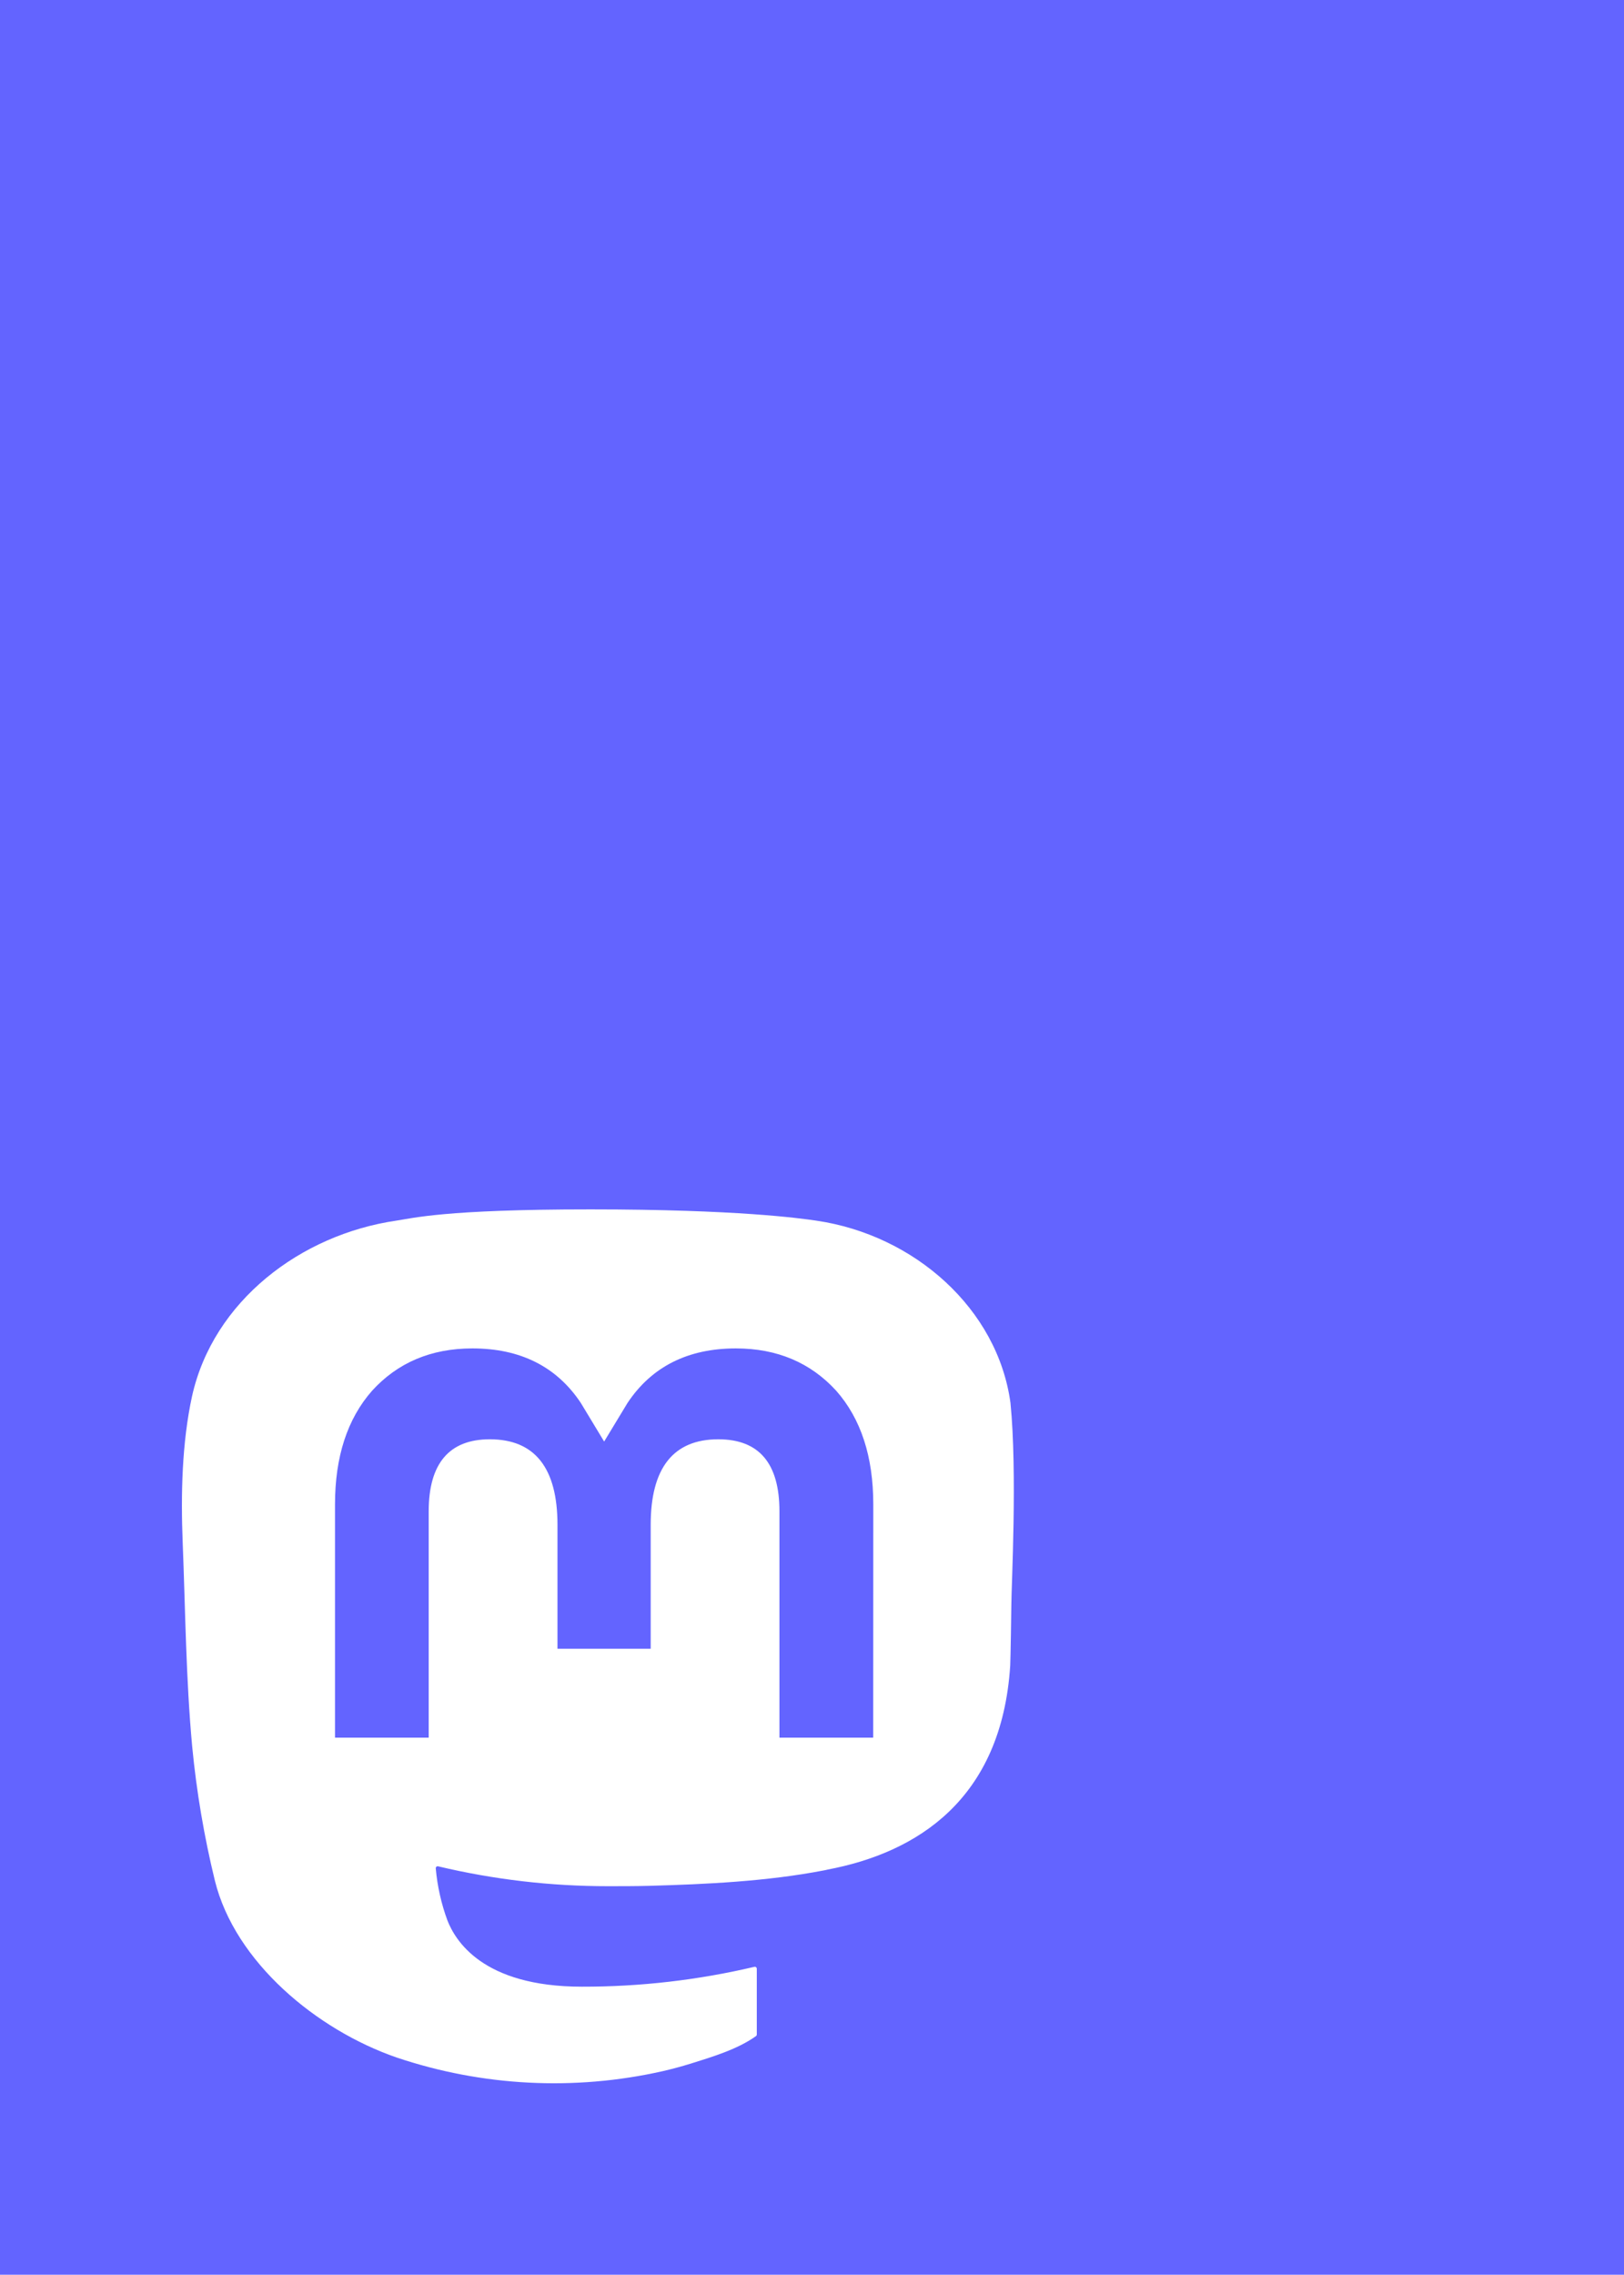 
<svg viewBox="0 0 857 1200" version="1.1" xmlns="http://www.w3.org/2000/svg" xmlns:xlink="http://www.w3.org/1999/xlink">
    <g id="Social" stroke="none" stroke-width="1" fill="none" fill-rule="evenodd">
        <g id="social-mast-vec-copy" fill-rule="nonzero">
            <rect id="Rectangle" fill="#6364FF" x="0" y="0" width="857" height="1200"></rect>
            <g id="logo-white" transform="translate(96, 638)" fill="#FFFFFF">
                <path d="M437.229,102.061 C430.467,52.529 386.66,13.494 334.732,5.93 C325.97,4.652 292.776,0 215.882,0 L215.308,0 C138.392,0 121.891,4.652 113.13,5.93 C62.646,13.284 16.544,48.359 5.359,98.478 C-0.021,123.161 -0.595,150.525 0.404,175.626 C1.829,211.623 2.105,247.557 5.423,283.408 C7.716,307.221 11.717,330.845 17.395,354.102 C28.027,397.055 71.068,432.801 113.236,447.384 C158.383,462.592 206.936,465.117 253.457,454.675 C258.575,453.502 263.636,452.14 268.64,450.589 C279.932,447.048 293.18,443.088 302.919,436.132 C303.053,436.035 303.163,435.909 303.24,435.763 C303.317,435.618 303.36,435.458 303.366,435.294 L303.366,400.555 C303.363,400.401 303.326,400.25 303.257,400.113 C303.188,399.976 303.089,399.856 302.966,399.762 C302.844,399.667 302.702,399.601 302.55,399.568 C302.399,399.535 302.241,399.535 302.09,399.57 C272.284,406.585 241.741,410.101 211.097,410.046 C158.36,410.046 144.176,385.384 140.115,375.118 C136.85,366.245 134.777,356.988 133.948,347.585 C133.939,347.428 133.969,347.27 134.034,347.126 C134.098,346.981 134.198,346.854 134.322,346.753 C134.446,346.653 134.593,346.584 134.749,346.55 C134.906,346.516 135.068,346.519 135.224,346.559 C164.533,353.527 194.578,357.043 224.728,357.035 C231.979,357.035 239.209,357.035 246.461,356.847 C276.785,356.009 308.746,354.479 338.58,348.738 C339.325,348.592 340.069,348.466 340.707,348.277 C387.766,339.372 432.55,311.421 437.101,240.643 C437.271,237.856 437.697,211.455 437.697,208.564 C437.718,198.737 440.908,138.854 437.229,102.061 Z M364.8,278.672 L315.317,278.672 L315.317,159.241 C315.317,134.098 304.684,121.275 283.058,121.275 C259.283,121.275 247.375,136.444 247.375,166.407 L247.375,231.78 L198.189,231.78 L198.189,166.407 C198.189,136.444 186.26,121.275 162.486,121.275 C140.987,121.275 130.248,134.098 130.226,159.241 L130.226,278.672 L80.785,278.672 L80.785,155.616 C80.785,130.473 87.3,110.498 100.328,95.691 C113.767,80.92 131.396,73.335 153.278,73.335 C178.604,73.335 197.743,82.931 210.502,102.103 L222.814,122.469 L235.148,102.103 C247.907,82.931 267.045,73.335 292.329,73.335 C314.19,73.335 331.818,80.92 345.3,95.691 C358.329,110.484 364.843,130.459 364.843,155.616 L364.8,278.672 Z" id="Shape"></path>
            </g>
        </g>
    </g>
</svg>